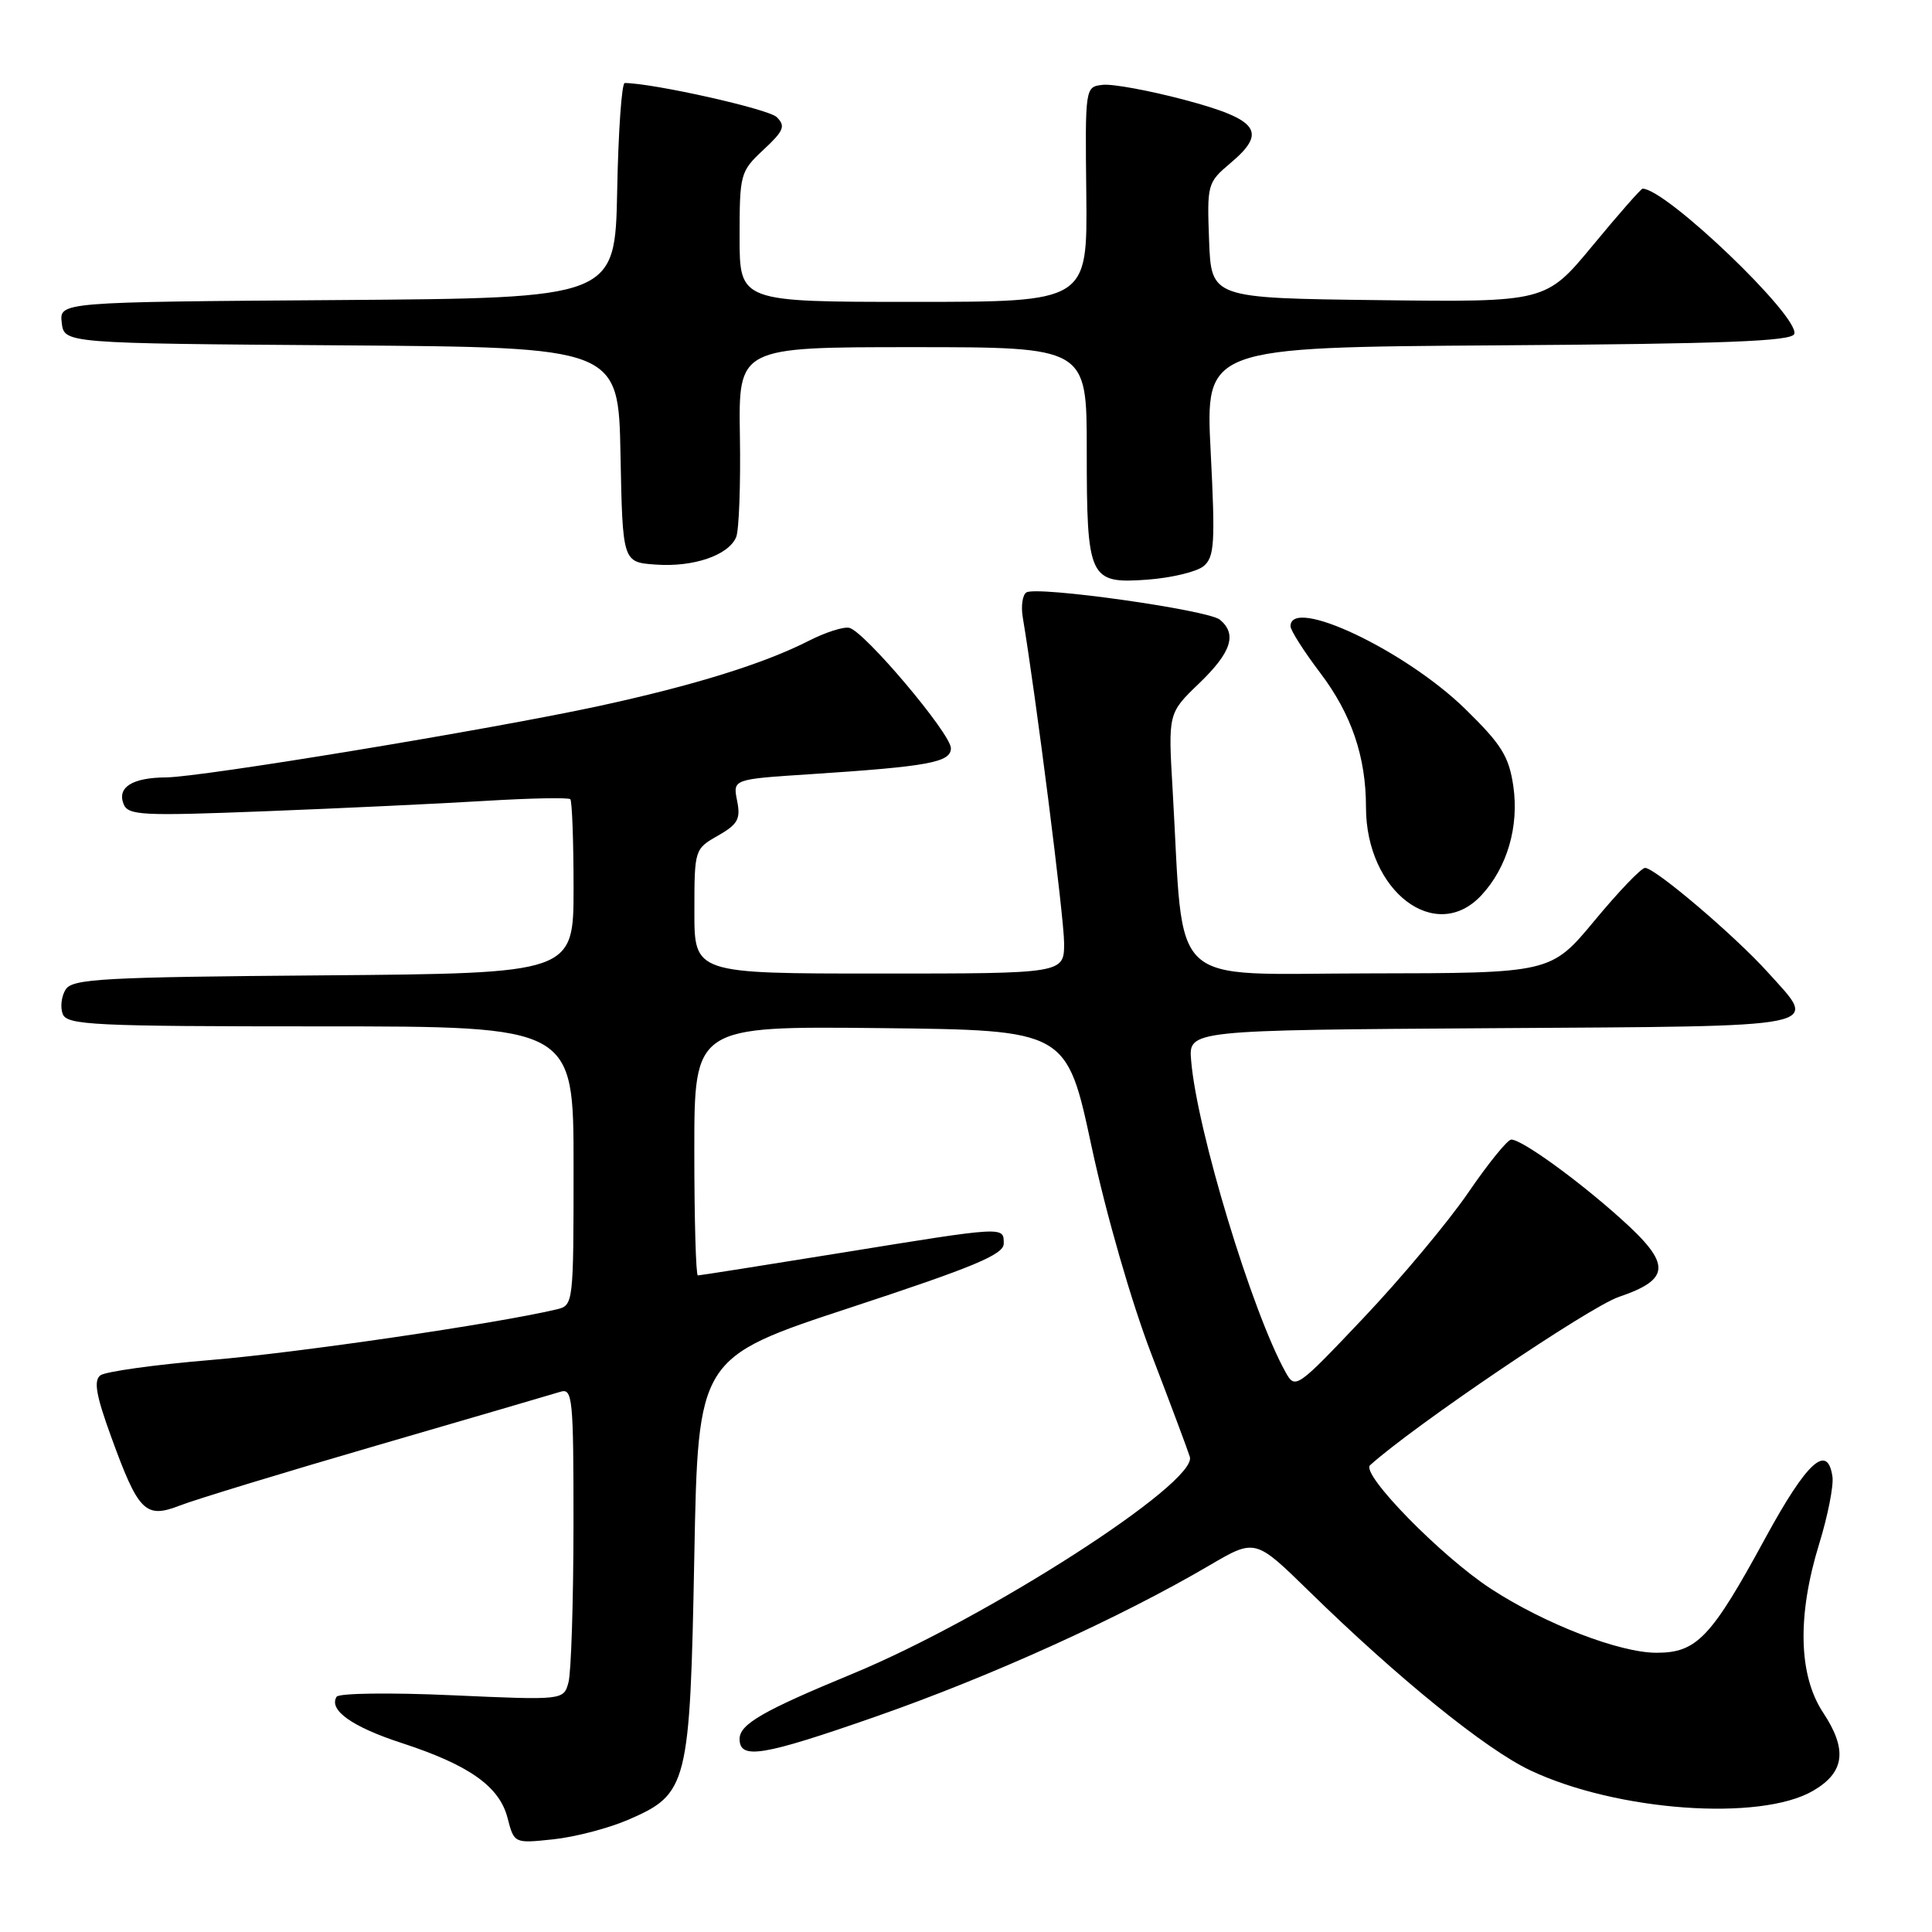 <?xml version="1.0" encoding="UTF-8" standalone="no"?>
<!DOCTYPE svg PUBLIC "-//W3C//DTD SVG 1.1//EN" "http://www.w3.org/Graphics/SVG/1.1/DTD/svg11.dtd" >
<svg xmlns="http://www.w3.org/2000/svg" xmlns:xlink="http://www.w3.org/1999/xlink" version="1.1" viewBox="0 0 256 256">
 <g >
 <path fill="currentColor"
d=" M 83.19 241.15 C 91.16 237.71 91.42 236.68 92.00 206.20 C 92.50 179.90 92.50 179.90 112.75 173.24 C 129.05 167.88 133.00 166.23 133.00 164.79 C 133.00 162.49 133.31 162.47 111.50 166.00 C 101.30 167.65 92.73 169.00 92.47 169.00 C 92.21 169.00 92.00 161.57 92.00 152.48 C 92.00 135.97 92.00 135.97 116.67 136.23 C 141.34 136.50 141.34 136.50 144.65 151.97 C 146.59 160.98 149.90 172.48 152.58 179.47 C 155.12 186.09 157.40 192.19 157.66 193.04 C 158.69 196.47 130.83 214.39 113.00 221.77 C 101.06 226.70 98.00 228.47 98.00 230.42 C 98.00 233.20 101.03 232.70 116.09 227.44 C 131.27 222.14 148.40 214.38 160.26 207.42 C 166.32 203.87 166.32 203.87 173.41 210.80 C 185.29 222.42 196.87 231.79 202.77 234.58 C 214.21 240.00 233.24 241.37 240.24 237.29 C 244.44 234.85 244.82 231.84 241.58 226.94 C 238.30 221.99 238.12 214.06 241.06 204.54 C 242.19 200.87 242.98 196.88 242.81 195.68 C 242.17 191.19 239.43 193.68 233.96 203.72 C 226.74 217.00 224.84 219.00 219.50 219.00 C 214.60 219.00 204.72 215.19 197.58 210.54 C 190.97 206.24 180.27 195.30 181.54 194.15 C 187.30 188.94 210.59 173.18 214.50 171.85 C 221.41 169.50 221.47 167.50 214.82 161.53 C 209.05 156.34 201.66 151.00 200.25 151.00 C 199.76 151.00 197.20 154.15 194.57 158.00 C 191.94 161.85 185.71 169.31 180.72 174.58 C 171.80 184.00 171.63 184.12 170.35 181.83 C 165.90 173.86 158.58 149.71 157.83 140.50 C 157.50 136.50 157.50 136.50 197.75 136.24 C 242.88 135.95 240.99 136.33 234.25 128.84 C 229.89 124.00 219.31 115.00 217.98 115.00 C 217.48 115.00 214.47 118.14 211.29 121.98 C 205.50 128.95 205.50 128.95 181.39 128.98 C 154.29 129.00 156.94 131.48 155.38 104.67 C 154.78 94.50 154.78 94.50 158.89 90.55 C 163.17 86.43 163.95 84.03 161.64 82.11 C 160.07 80.82 137.42 77.62 136.00 78.50 C 135.49 78.82 135.27 80.30 135.52 81.79 C 137.24 92.03 141.00 121.63 141.00 124.96 C 141.00 129.00 141.00 129.00 116.50 129.00 C 92.00 129.00 92.00 129.00 92.01 120.75 C 92.01 112.56 92.04 112.49 95.13 110.73 C 97.77 109.22 98.16 108.53 97.67 106.10 C 97.10 103.25 97.10 103.25 107.30 102.59 C 123.04 101.56 126.00 101.02 126.00 99.14 C 125.99 97.21 114.53 83.64 112.53 83.19 C 111.77 83.02 109.40 83.78 107.25 84.87 C 101.22 87.95 91.97 90.82 79.28 93.57 C 64.83 96.69 26.71 102.97 22.00 103.01 C 17.56 103.04 15.52 104.30 16.36 106.50 C 16.96 108.05 18.61 108.14 35.26 107.49 C 45.29 107.10 58.37 106.48 64.32 106.12 C 70.26 105.76 75.33 105.66 75.57 105.90 C 75.80 106.14 76.00 111.43 76.00 117.65 C 76.00 128.97 76.00 128.97 42.86 129.24 C 13.63 129.47 9.60 129.69 8.70 131.11 C 8.14 132.00 7.96 133.46 8.31 134.36 C 8.87 135.83 12.35 136.00 42.47 136.00 C 76.00 136.00 76.00 136.00 76.00 154.48 C 76.00 172.82 75.98 172.97 73.75 173.50 C 65.86 175.38 39.38 179.26 28.00 180.20 C 20.57 180.82 13.96 181.74 13.30 182.24 C 12.39 182.94 12.73 184.90 14.71 190.33 C 18.35 200.36 19.26 201.27 23.86 199.48 C 25.86 198.70 37.62 195.11 50.00 191.51 C 62.38 187.91 73.29 184.72 74.25 184.42 C 75.87 183.91 76.00 185.19 75.99 202.18 C 75.98 212.26 75.68 221.58 75.33 222.90 C 74.69 225.29 74.69 225.29 59.92 224.63 C 51.75 224.26 44.90 224.35 44.60 224.83 C 43.52 226.59 46.66 228.82 53.20 230.95 C 62.16 233.87 66.17 236.70 67.25 240.88 C 68.13 244.27 68.13 244.27 73.31 243.72 C 76.17 243.42 80.61 242.26 83.19 241.15 Z  M 196.30 118.62 C 199.72 114.94 201.30 109.50 200.52 104.15 C 199.94 100.22 198.96 98.64 194.16 93.95 C 186.22 86.19 171.00 78.98 171.00 82.98 C 171.00 83.52 172.76 86.29 174.92 89.14 C 179.08 94.63 181.00 100.27 181.00 106.97 C 181.00 118.12 190.25 125.15 196.30 118.62 Z  M 159.48 75.02 C 160.92 73.82 161.04 71.99 160.42 59.84 C 159.72 46.02 159.72 46.02 198.53 45.76 C 228.49 45.56 237.43 45.22 237.75 44.25 C 238.50 42.00 220.76 25.00 217.65 25.00 C 217.44 25.00 214.47 28.38 211.05 32.52 C 204.83 40.04 204.83 40.04 182.67 39.77 C 160.50 39.50 160.50 39.50 160.21 31.87 C 159.93 24.41 159.99 24.19 163.03 21.62 C 167.96 17.48 166.78 15.85 156.99 13.24 C 152.32 12.00 147.44 11.10 146.14 11.24 C 143.78 11.50 143.78 11.50 143.94 25.75 C 144.09 40.00 144.09 40.00 121.05 40.00 C 98.00 40.00 98.00 40.00 98.00 31.40 C 98.00 23.04 98.09 22.72 101.16 19.85 C 103.88 17.31 104.12 16.70 102.91 15.51 C 101.82 14.44 86.55 11.02 82.78 11.00 C 82.38 11.00 81.93 17.41 81.78 25.25 C 81.50 39.50 81.50 39.50 44.68 39.76 C 7.87 40.02 7.87 40.02 8.18 42.76 C 8.50 45.50 8.50 45.50 45.22 45.76 C 81.95 46.02 81.95 46.02 82.22 60.26 C 82.50 74.50 82.50 74.50 86.89 74.81 C 91.90 75.17 96.54 73.58 97.55 71.16 C 97.92 70.25 98.15 64.21 98.04 57.75 C 97.85 46.00 97.85 46.00 120.93 46.00 C 144.00 46.00 144.00 46.00 144.00 59.57 C 144.00 76.72 144.30 77.36 152.01 76.81 C 155.21 76.57 158.57 75.77 159.48 75.02 Z "/>
</g>
</svg>